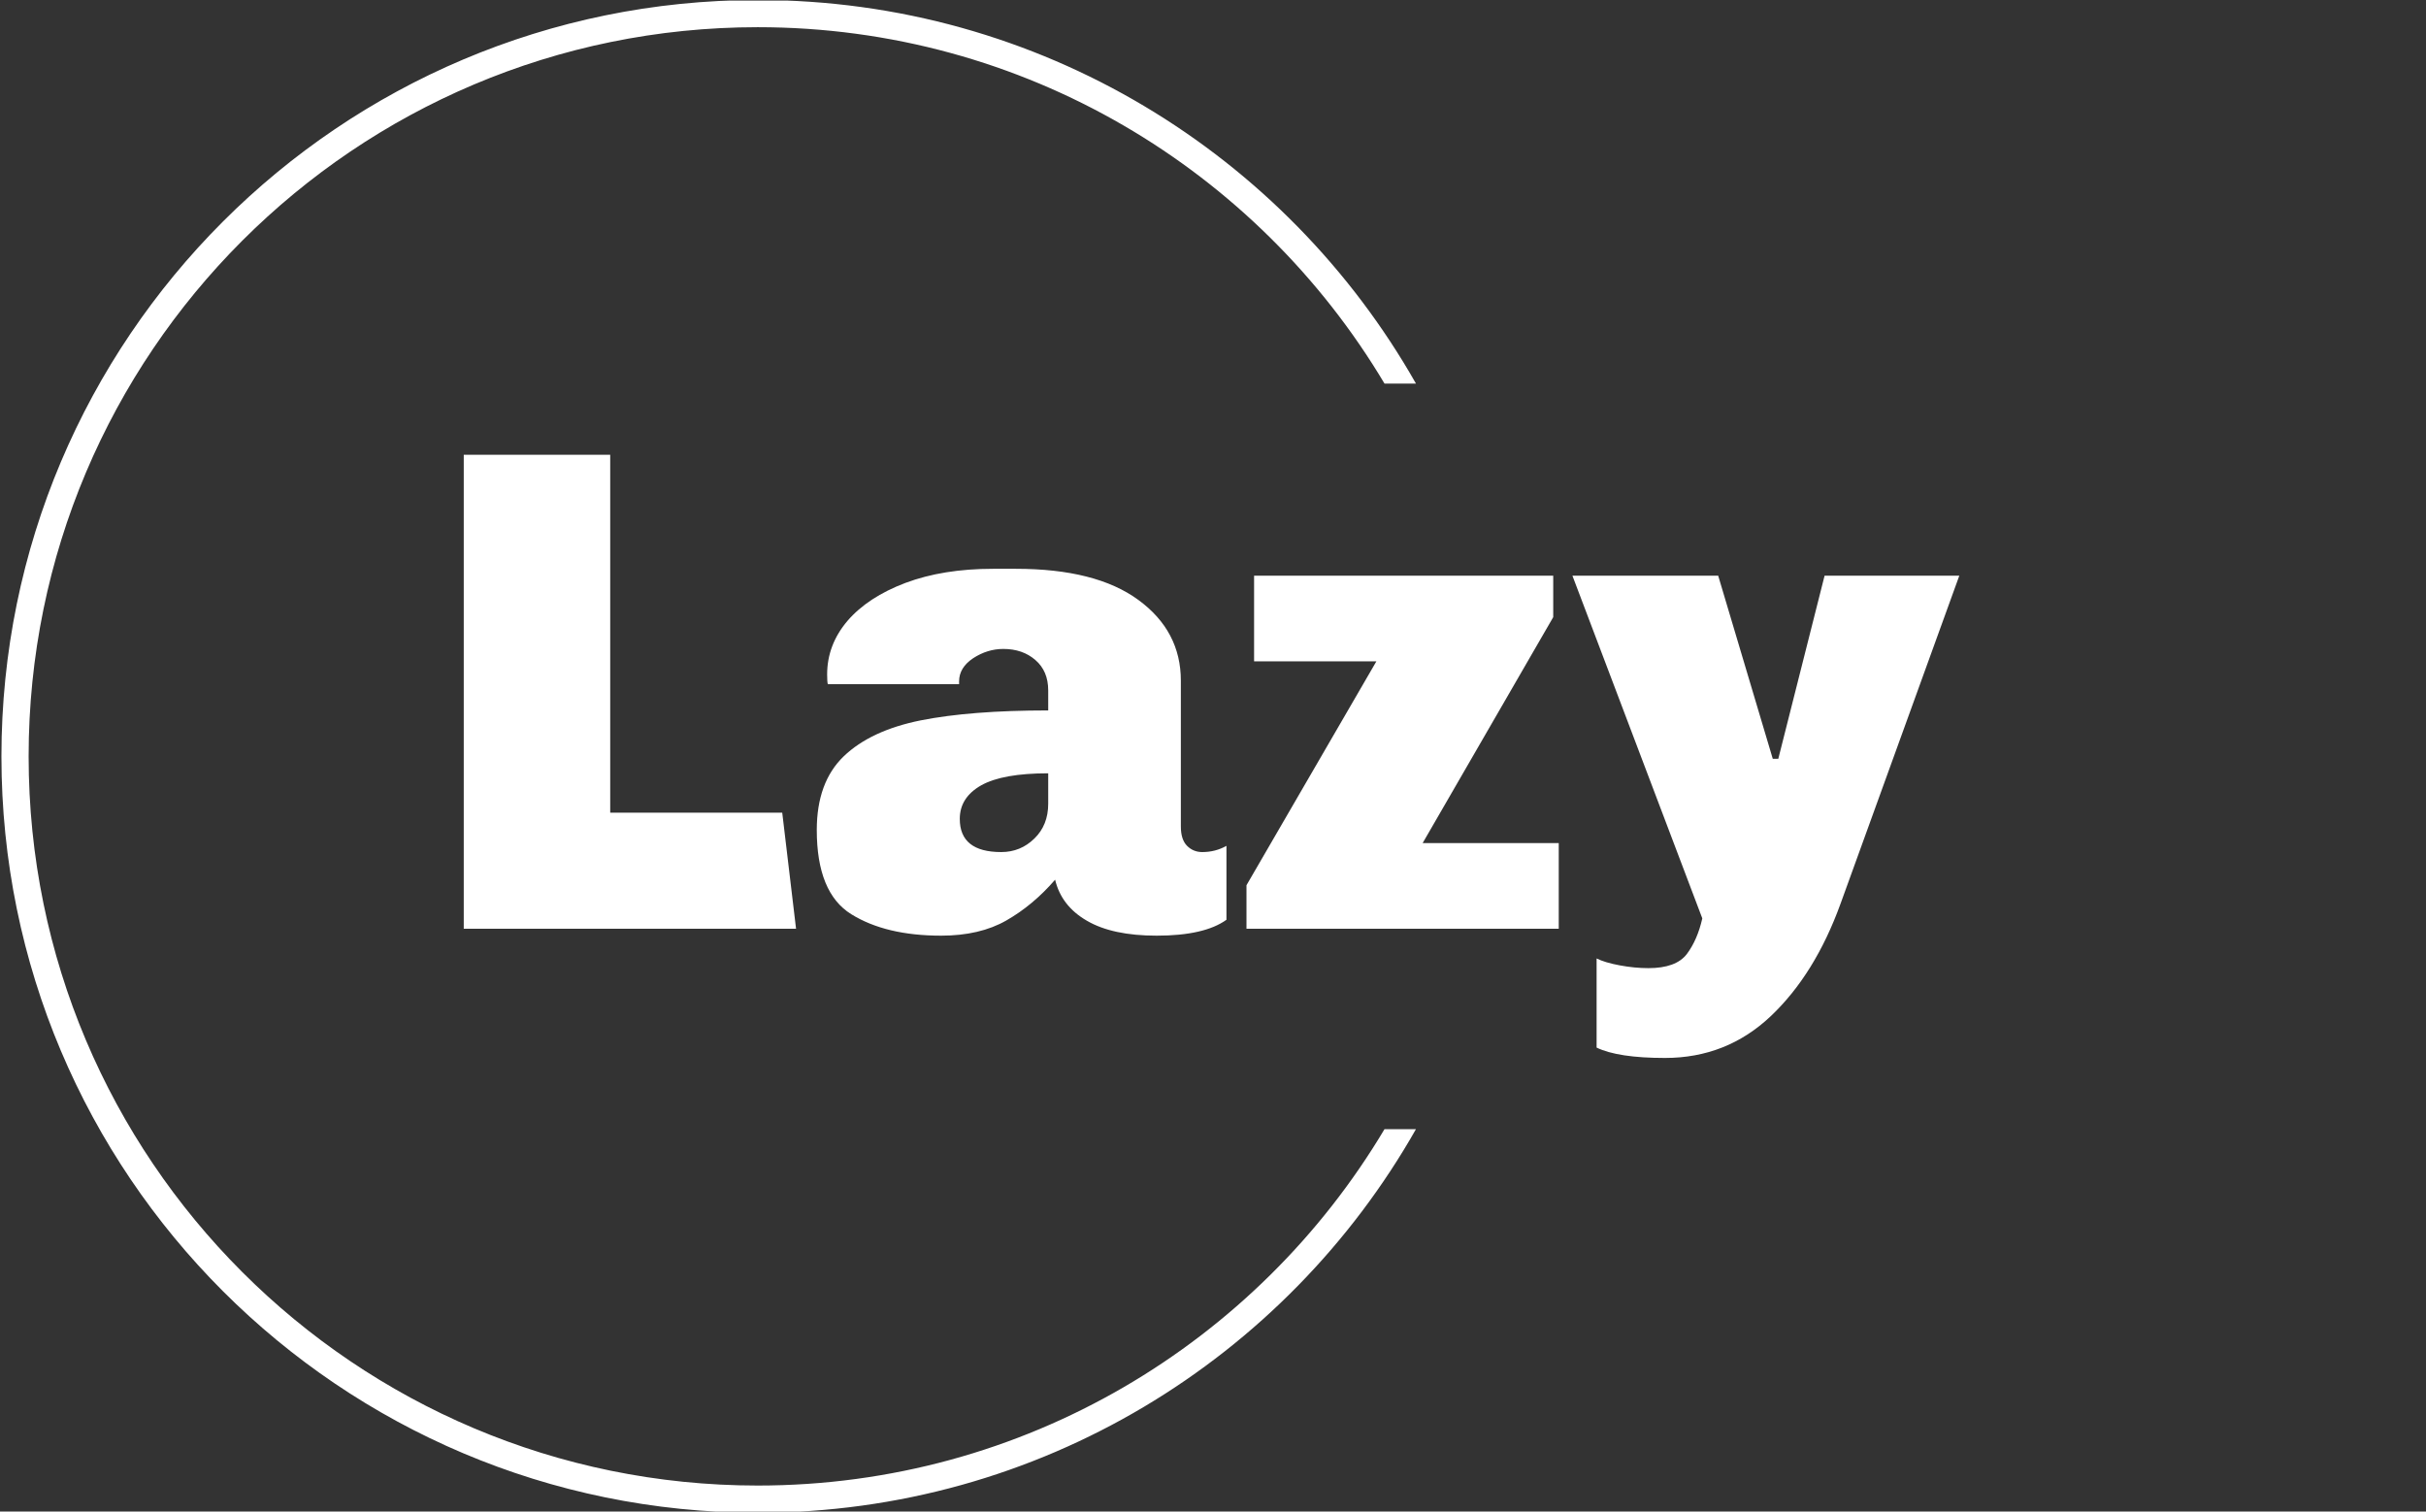 <svg xmlns="http://www.w3.org/2000/svg" version="1.1" xmlns:xlink="http://www.w3.org/1999/xlink" xmlns:svgjs="http://svgjs.dev/svgjs" width="1000" height="623" viewBox="0 0 1000 623"><rect x="0" y="0" width="1000" height="623" fill="#333333" stroke="none"/><g transform="matrix(1,0,0,1,-0.606,0.252)"><svg viewBox="0 0 396 247" data-background-color="#a3a3a3" preserveAspectRatio="xMidYMid meet" height="623" width="1000" xmlns="http://www.w3.org/2000/svg" xmlns:xlink="http://www.w3.org/1999/xlink"><g id="tight-bounds" transform="matrix(1,0,0,1,0.24,-0.1)"><svg viewBox="0 0 395.52 247.2" height="247.2" width="395.52"><g><svg></svg></g><g><svg viewBox="0 0 395.52 247.2" height="247.2" width="395.52"><g transform="matrix(1,0,0,1,75.544,74.319)"><svg viewBox="0 0 244.431 98.563" height="98.563" width="244.431"><g><svg viewBox="0 0 244.431 98.563" height="98.563" width="244.431"><g><svg viewBox="0 0 244.431 98.563" height="98.563" width="244.431"><g><svg viewBox="0 0 244.431 98.563" height="98.563" width="244.431"><g id="textblocktransform"><svg viewBox="0 0 244.431 98.563" height="98.563" width="244.431" id="textblock"><g><svg viewBox="0 0 244.431 98.563" height="98.563" width="244.431"><g transform="matrix(1,0,0,1,0,0)"><svg width="244.431" viewBox="2.85 -34.3 108.24 43.65" height="98.563" data-palette-color="#ffffff"><path d="M13.45-34.3L13.45-8.4 25.9-8.4 26.9 0 2.85 0 2.85-34.3 13.45-34.3ZM42.8-26.05Q48.6-26.05 51.67-23.8 54.75-21.55 54.75-17.95L54.75-17.95 54.75-7.4Q54.75-6.45 55.2-6 55.65-5.55 56.3-5.55L56.3-5.55Q57.25-5.55 58.05-6L58.05-6 58.05-0.65Q56.45 0.5 53 0.5L53 0.5Q49.8 0.5 47.95-0.58 46.1-1.65 45.65-3.55L45.65-3.55Q44.05-1.7 42.12-0.6 40.2 0.5 37.4 0.5L37.4 0.5Q33.4 0.5 30.9-1.05 28.4-2.6 28.4-7.15L28.4-7.15Q28.4-10.6 30.35-12.48 32.3-14.35 35.92-15.08 39.55-15.8 45.15-15.8L45.15-15.8 45.15-17.25Q45.15-18.65 44.22-19.45 43.3-20.25 41.9-20.25L41.9-20.25Q40.75-20.25 39.72-19.58 38.7-18.9 38.7-17.9L38.7-17.9 38.7-17.7 29.2-17.7Q29.15-17.85 29.15-18.4L29.15-18.4Q29.15-20.55 30.62-22.28 32.1-24 34.82-25.03 37.55-26.05 41.15-26.05L41.15-26.05 42.8-26.05ZM45.15-11.25Q41.85-11.25 40.3-10.38 38.75-9.5 38.75-7.95L38.75-7.95Q38.75-5.55 41.75-5.55L41.75-5.55Q43.15-5.55 44.15-6.53 45.15-7.5 45.15-9.05L45.15-9.05 45.15-11.25ZM60.05-25.55L81.7-25.55 81.7-22.55 72.25-6.2 82.1-6.2 82.1 0 59.5 0 59.5-3.15 68.9-19.35 60.05-19.35 60.05-25.55ZM111.09-25.55L102.49-1.8Q100.64 3.3 97.44 6.33 94.24 9.35 89.79 9.35L89.79 9.35Q86.39 9.35 84.84 8.6L84.84 8.6 84.84 2.15Q85.44 2.45 86.52 2.65 87.59 2.85 88.59 2.85L88.59 2.85Q90.59 2.85 91.37 1.83 92.14 0.8 92.49-0.75L92.49-0.75 83.09-25.55 93.64-25.55 97.59-12.3 97.99-12.3 101.34-25.55 111.09-25.55Z" opacity="1" transform="matrix(1,0,0,1,0,0)" fill="#ffffff" class="wordmark-text-0" data-fill-palette-color="primary" id="text-0"></path></svg></g></svg></g></svg></g></svg></g></svg></g></svg></g></svg></g><g><path d="M0 123.6c0-68.262 55.338-123.6 123.6-123.6 46.114 0 86.329 25.253 107.571 62.684h-5.142c-20.786-34.877-58.879-58.24-102.429-58.24-65.808 0-119.156 53.348-119.156 119.156 0 65.808 53.348 119.156 119.156 119.156 43.55 0 81.643-23.363 102.429-58.24l5.142 0c-21.242 37.431-61.458 62.684-107.571 62.684-68.262 0-123.6-55.338-123.6-123.6z" fill="#ffffff" stroke="transparent" data-fill-palette-color="tertiary"></path></g></svg></g><defs></defs></svg><rect width="395.52" height="247.2" fill="none" stroke="none" visibility="hidden"></rect></g></svg></g></svg>